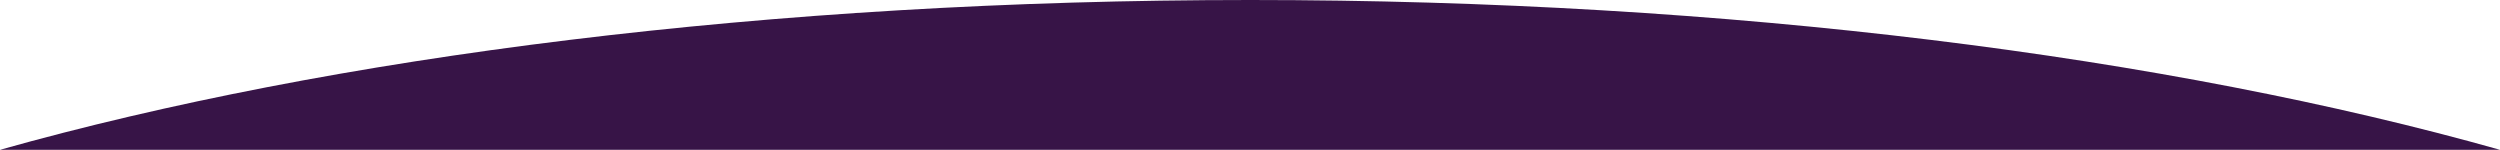 <?xml version="1.0" encoding="utf-8"?>
<!-- Generator: Adobe Illustrator 25.1.0, SVG Export Plug-In . SVG Version: 6.00 Build 0)  -->
<svg version="1.1" id="Layer_1" xmlns="http://www.w3.org/2000/svg" xmlns:xlink="http://www.w3.org/1999/xlink" x="0px" y="0px"
	 viewBox="0 0 375.5 22.5" style="enable-background:new 0 0 375.5 22.5;" xml:space="preserve">
<style type="text/css">
	.st0{fill:#371447;}
</style>
<path class="st0" d="M187.8,0C115.6,0,49.8,8.5,0,22.5h375.5C325.8,8.5,260,0,187.8,0z"/>
</svg>
